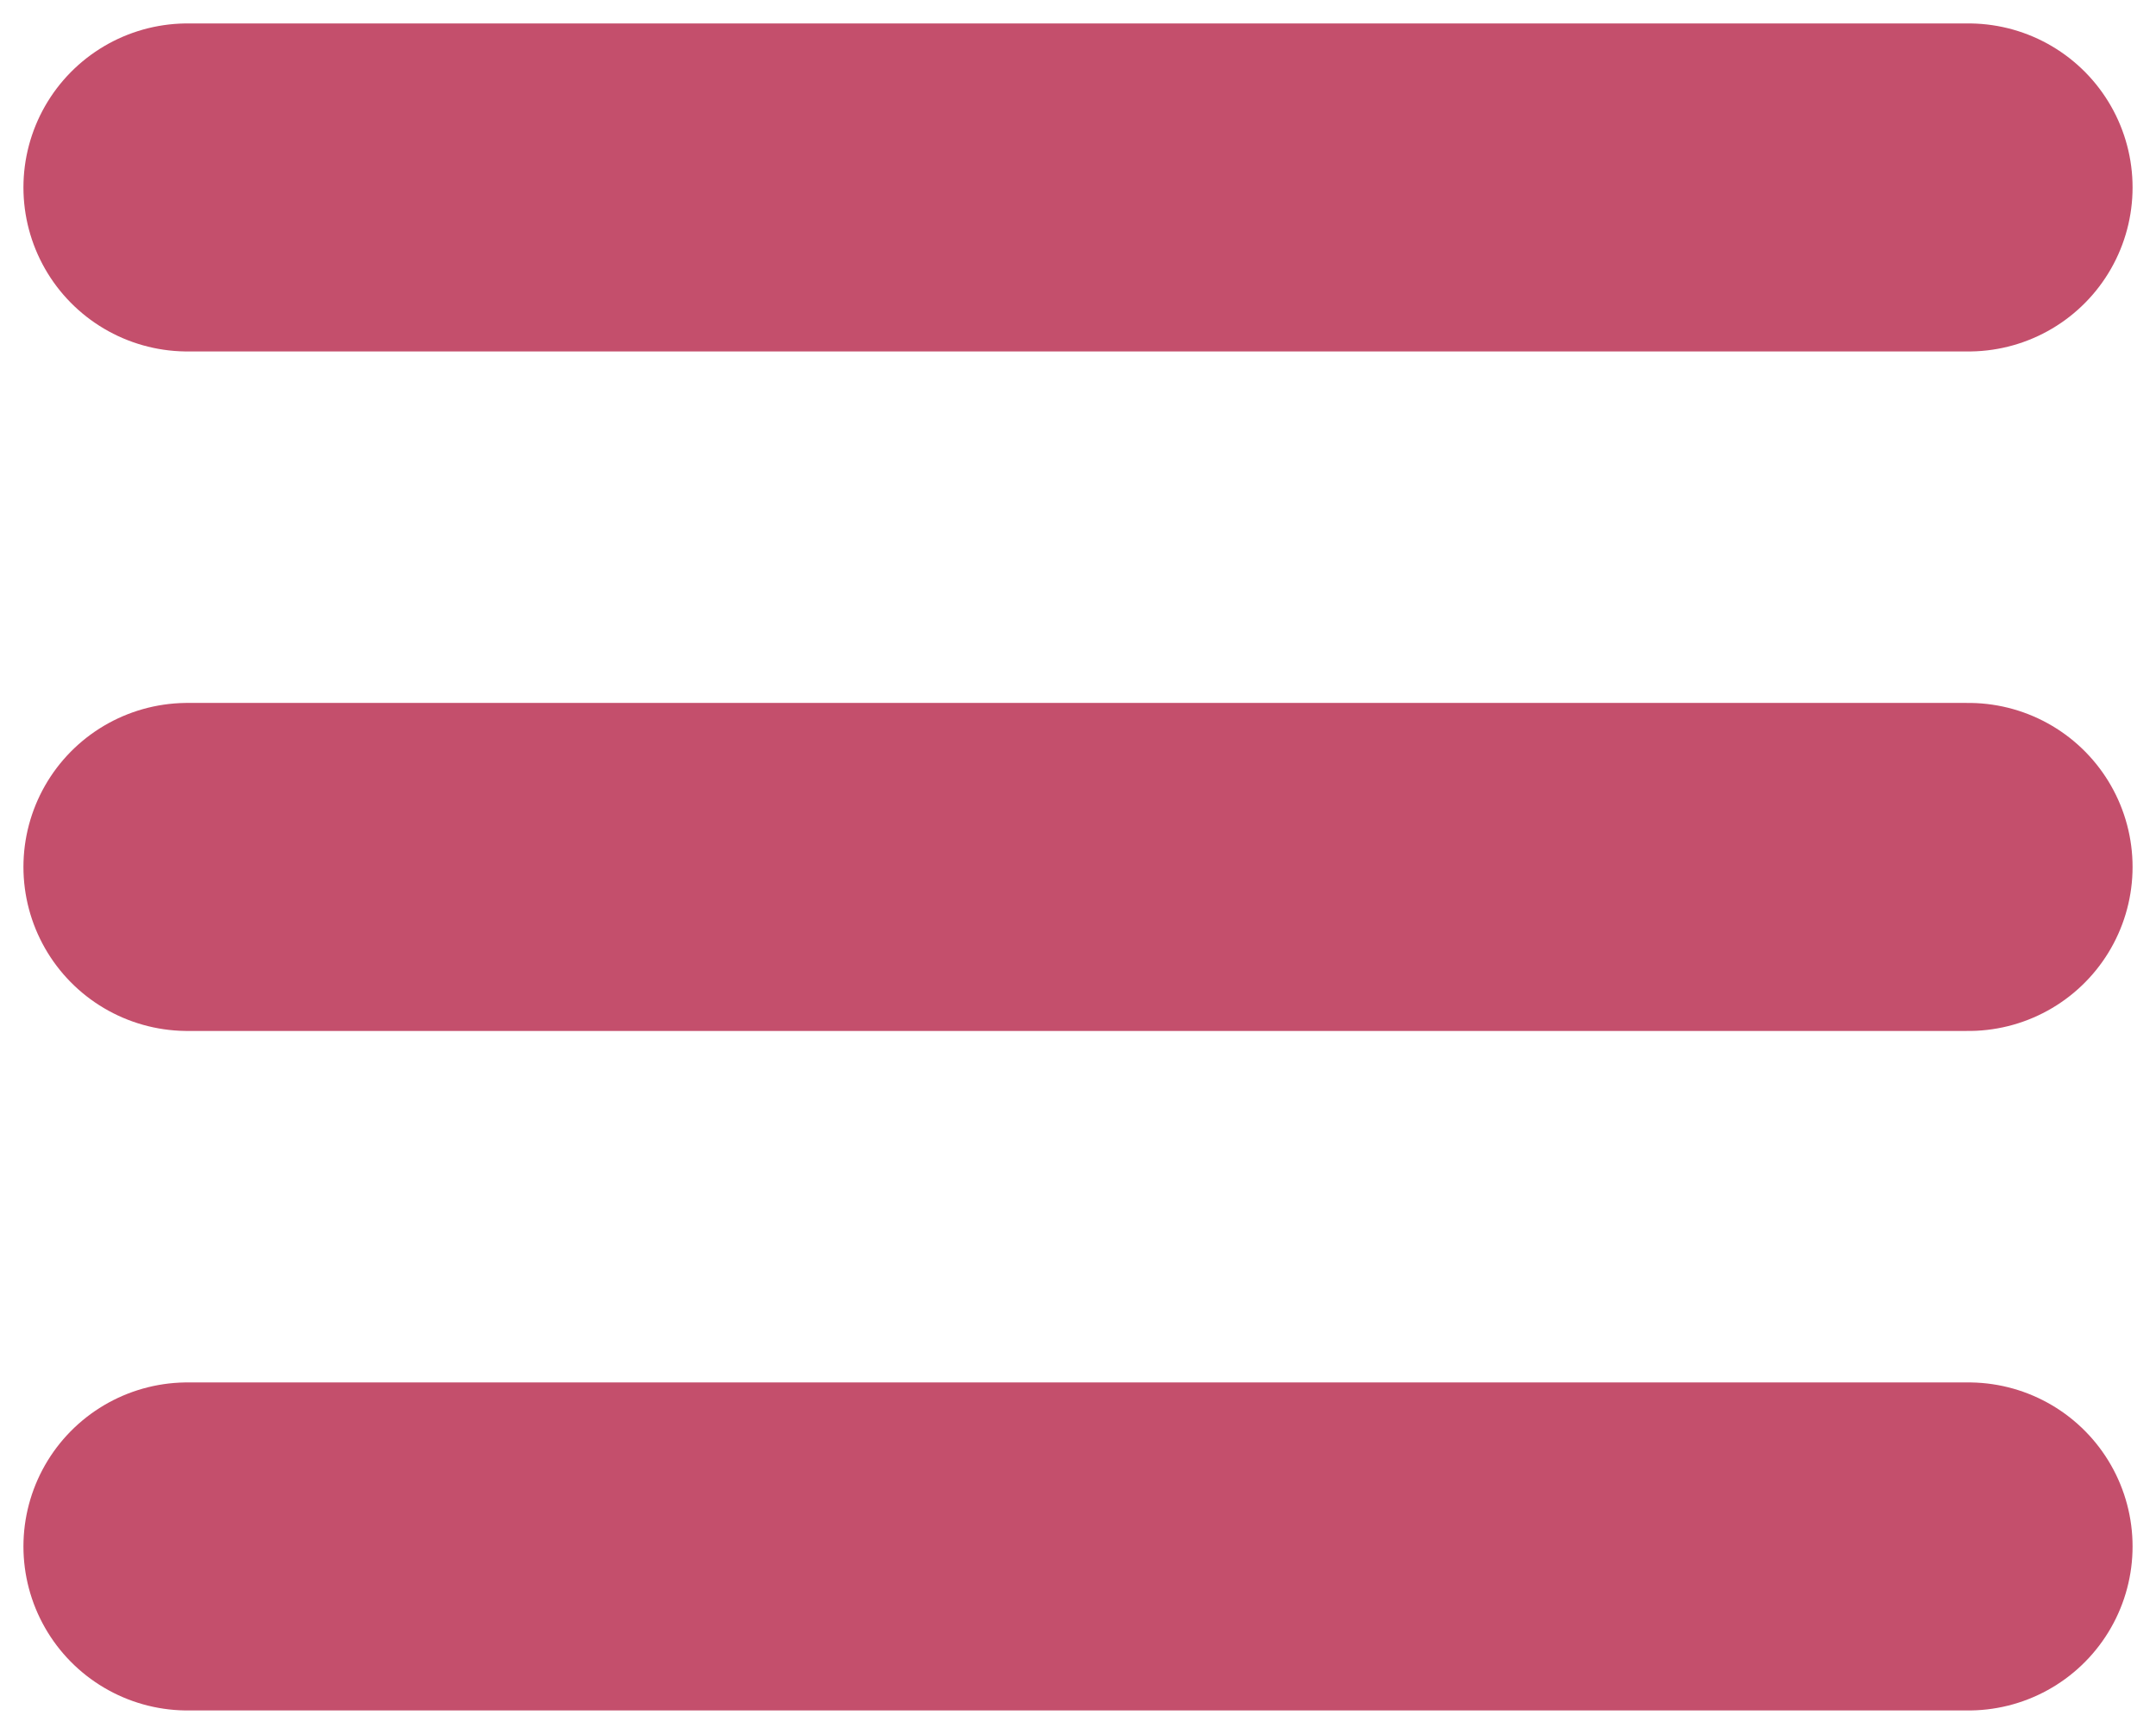<svg width="46" height="37" viewBox="0 0 46 37" fill="none" xmlns="http://www.w3.org/2000/svg">
<path d="M4 4H42" stroke="#C44F6C" stroke-width="7" stroke-linecap="round"/>
<path d="M4 18.5H42" stroke="#C44F6C" stroke-width="7" stroke-linecap="round"/>
<path d="M4 33H42" stroke="#C44F6C" stroke-width="7" stroke-linecap="round"/>
</svg>
